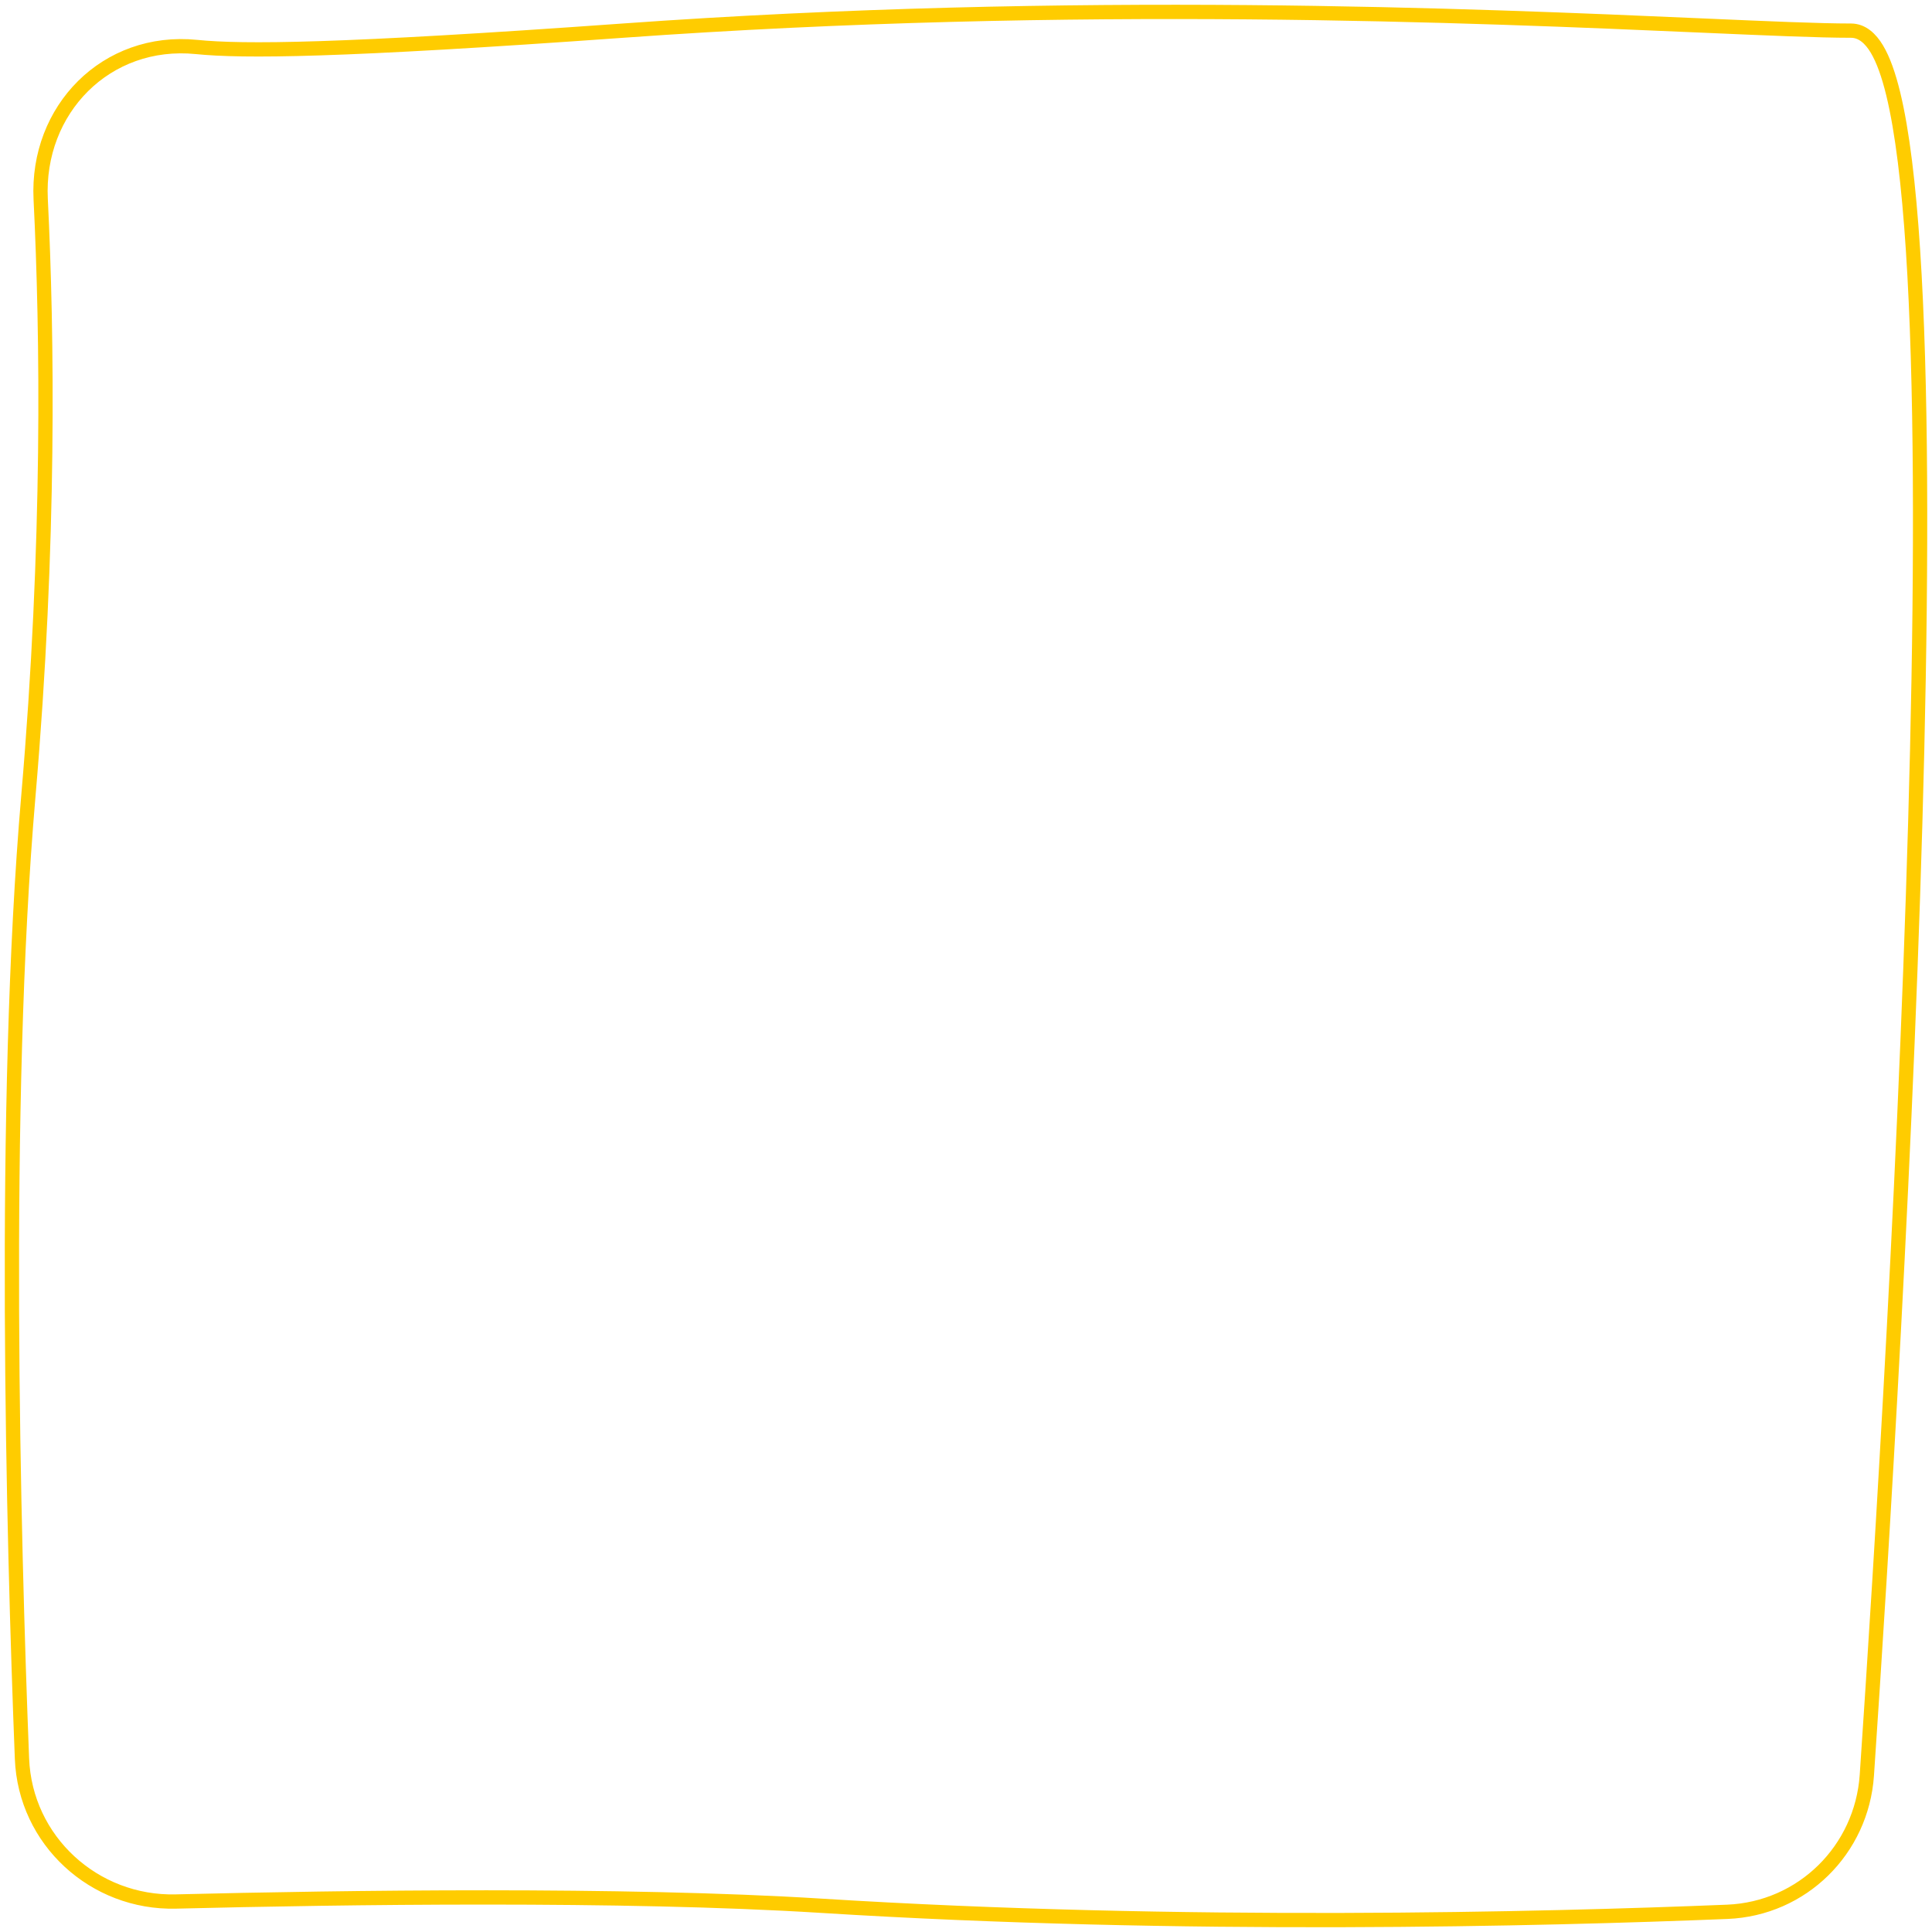 <svg width="203" height="203" viewBox="0 0 203 203" fill="none" xmlns="http://www.w3.org/2000/svg">
<path d="M20.643 4.936C11.18 3.986 3.808 11.497 4.275 20.934C4.971 34.999 5.276 57.002 2.977 83.679C0.188 116.048 1.403 161.643 2.309 184.784C2.646 193.387 9.895 200.011 18.481 199.797C35.998 199.362 65.444 198.939 86.268 200.242C124.267 202.621 162.217 201.663 181.492 200.879C189.365 200.559 195.621 194.372 196.154 186.523C197.639 164.663 200.497 119.024 201.44 78.846C201.911 58.76 201.904 40.018 201.005 26.289C200.556 19.431 199.882 13.787 198.922 9.841C198.443 7.875 197.881 6.277 197.208 5.154C196.547 4.05 195.659 3.22 194.487 3.22C191.139 3.22 185.773 2.985 178.743 2.678C155.2 1.65 112.997 -0.193 65.423 3.222C35.501 5.369 25.559 5.43 20.643 4.936Z" stroke="#FFCC00" stroke-width="1.5"/>
</svg>
